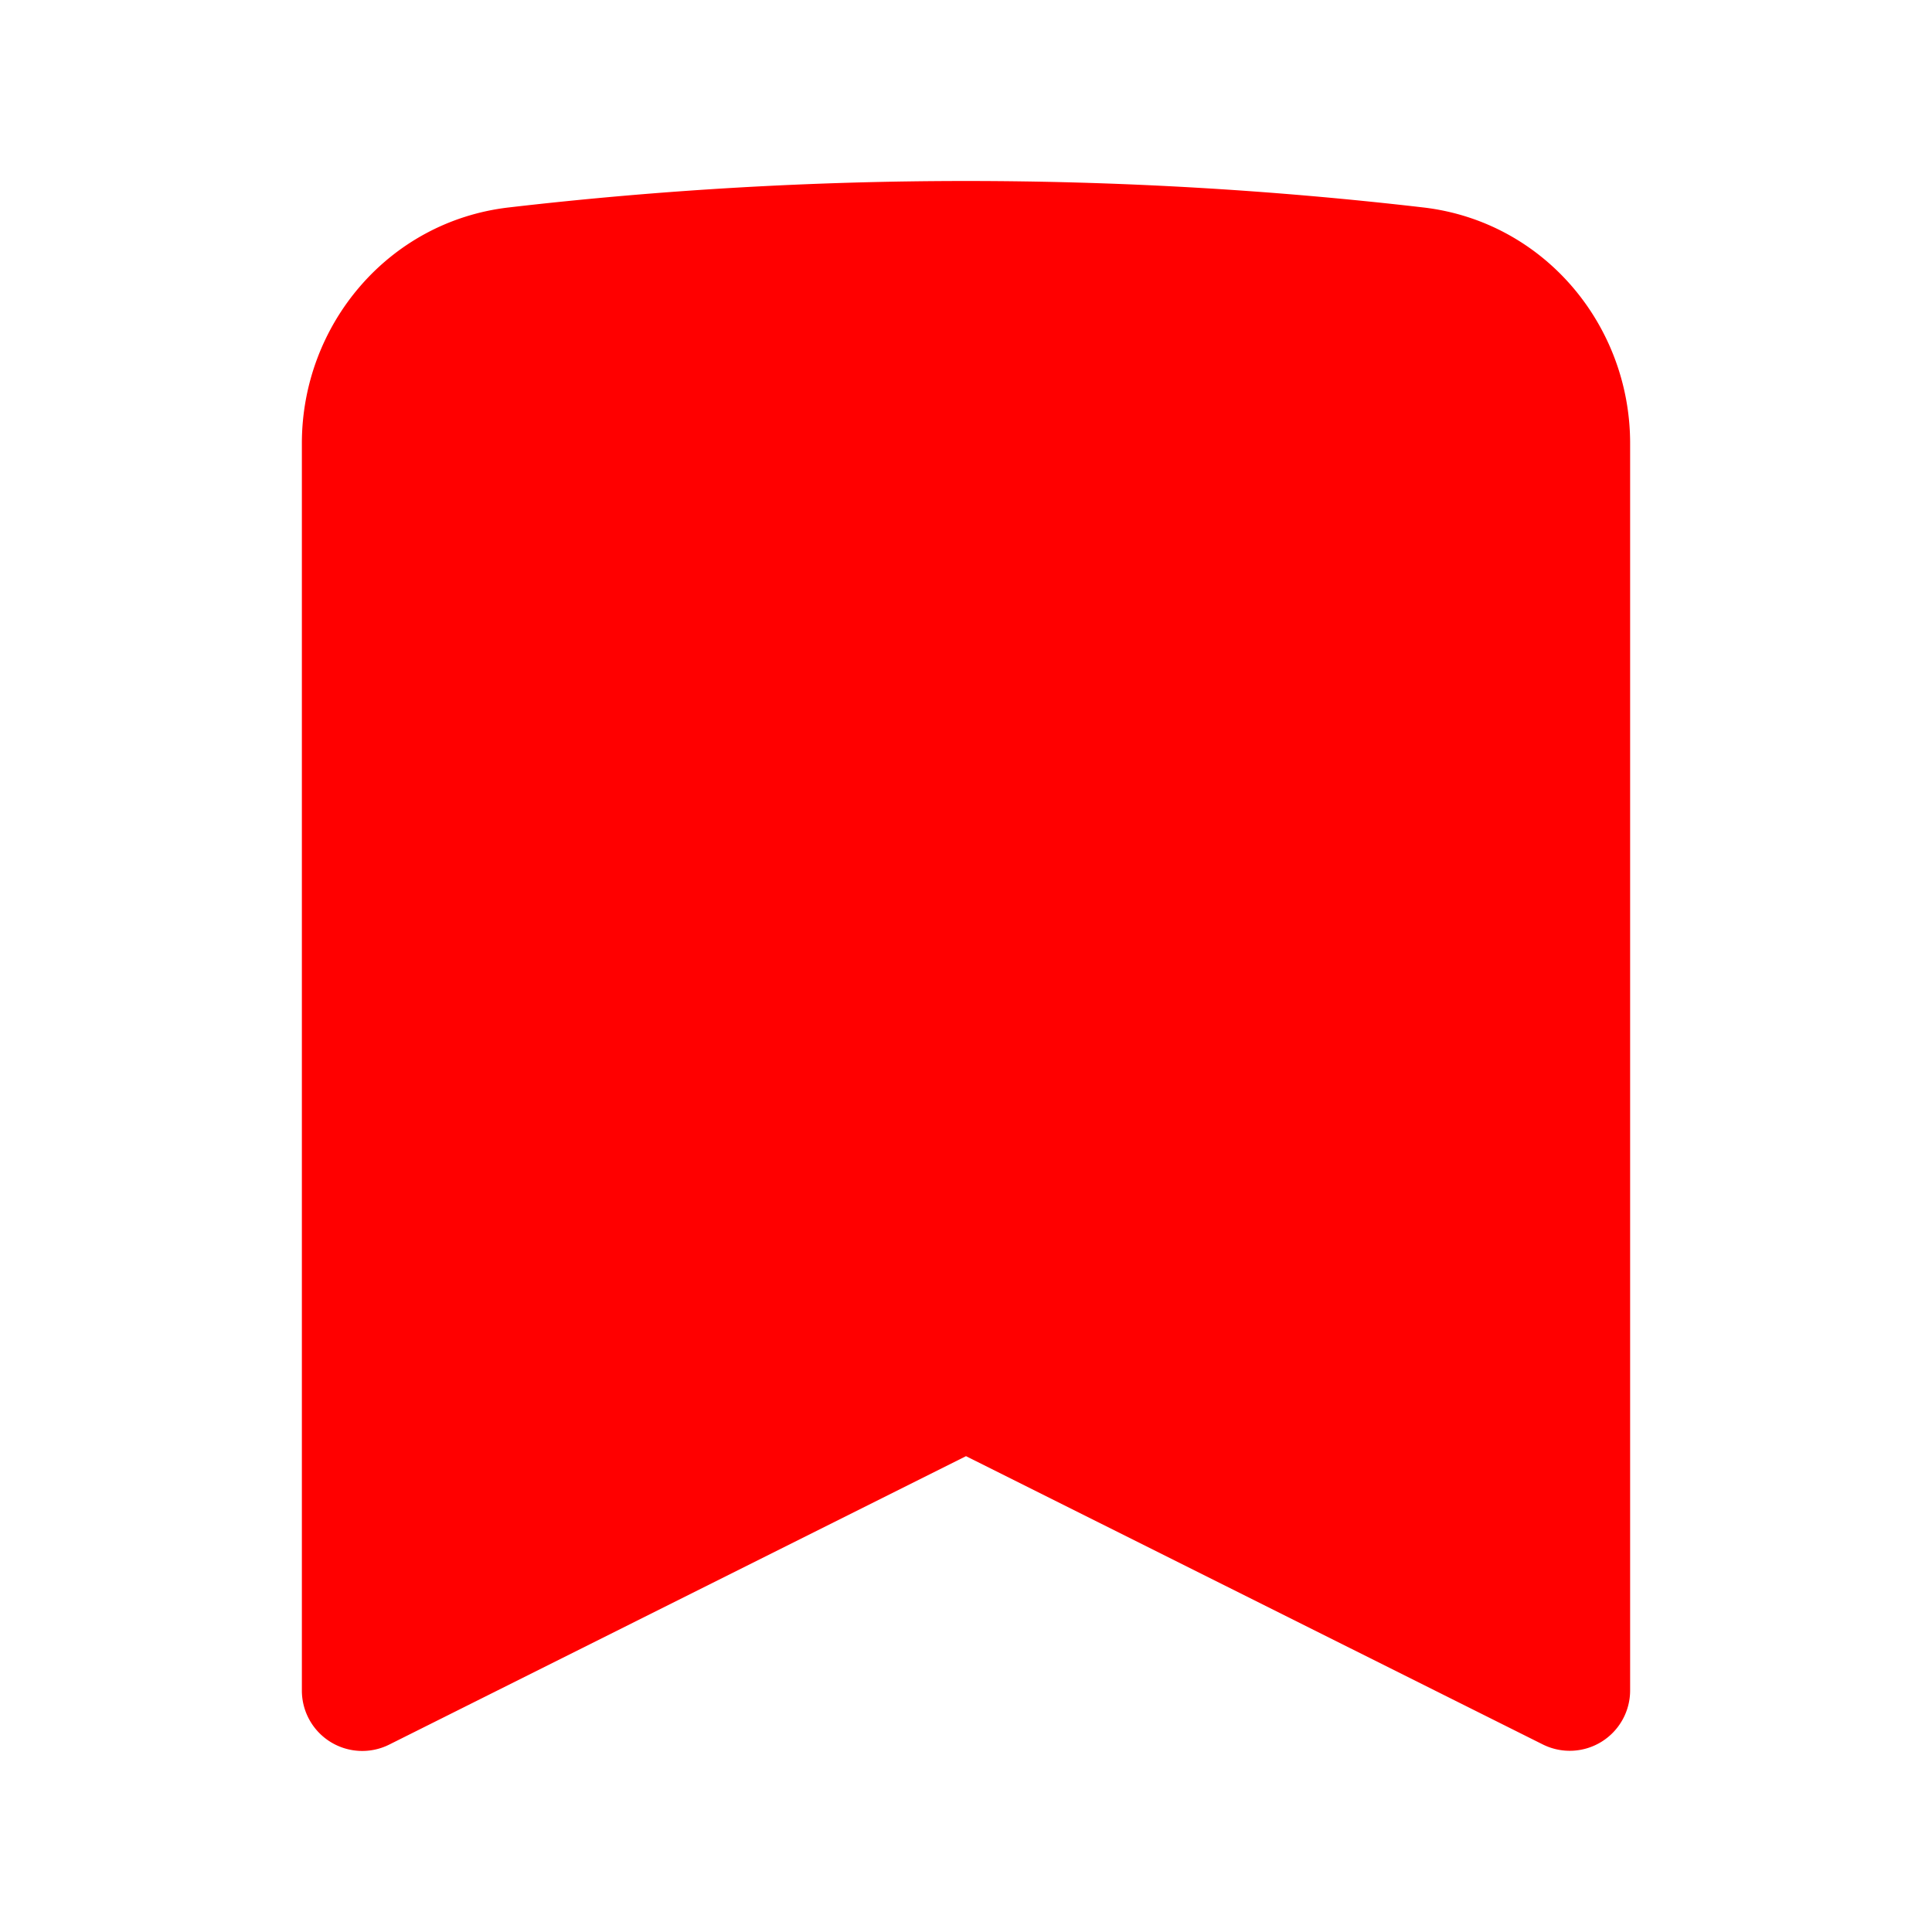 <svg xmlns="http://www.w3.org/2000/svg" viewBox="0 0 24 24" fill="#ff0000" class="w-6 h-6">
    <path fill-rule="evenodd"
        d="M6.32 2.577a49.255 49.255 0 0111.36 0c1.497.174 2.57 1.46 2.57 2.93V21a.75.75 0 01-1.085.67L12 18.089l-7.165 3.583A.75.75 0 013.75 21V5.507c0-1.47 1.073-2.756 2.57-2.93z"
        clip-rule="evenodd" />
</svg>